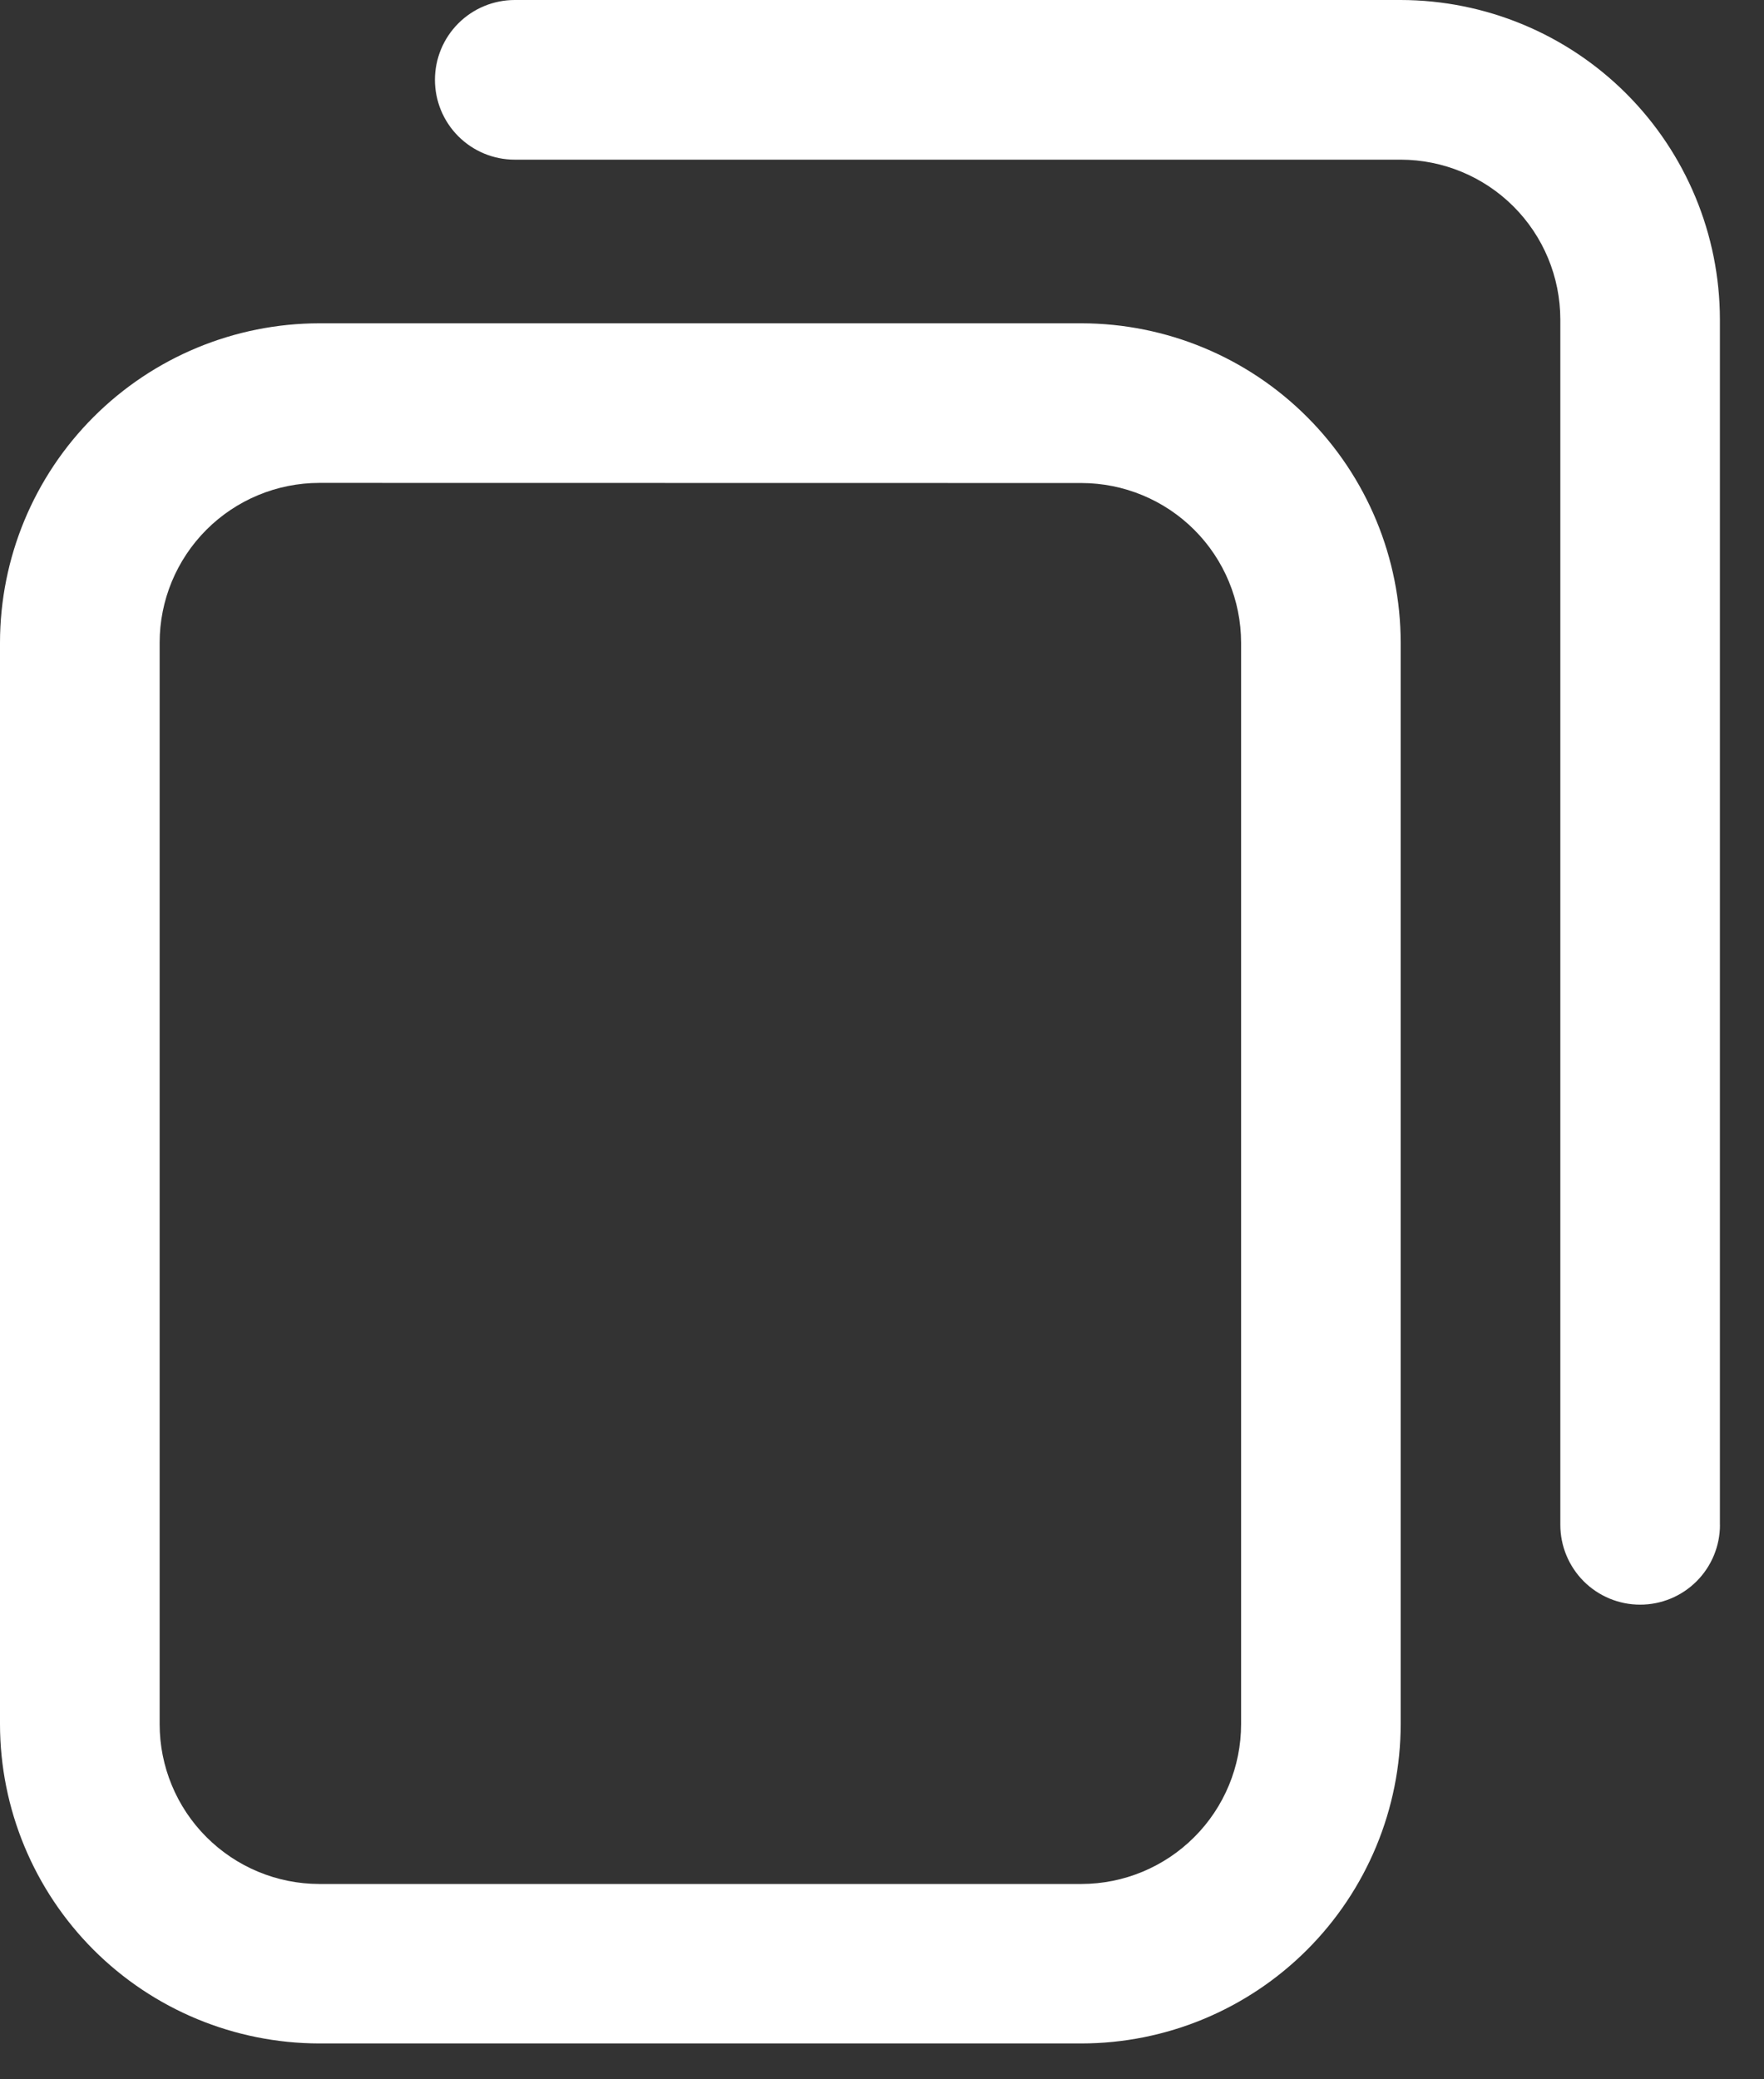 <svg width="28" height="33" viewBox="0 0 28 33" fill="none" xmlns="http://www.w3.org/2000/svg">
<rect x="0" y="0" width="28" height="33" fill="#333333" stroke="none"/>
<path d="M17.165 32.431H5.067C3.723 32.429 2.435 31.895 1.485 30.945C0.536 29.995 0.001 28.706 0 27.363L0 10.2C0.001 8.856 0.535 7.568 1.485 6.618C2.435 5.667 3.723 5.133 5.067 5.131H17.167C18.511 5.133 19.799 5.668 20.748 6.618C21.698 7.568 22.232 8.856 22.233 10.2V27.363C22.232 28.707 21.697 29.995 20.747 30.945C19.797 31.895 18.509 32.43 17.165 32.431ZM5.067 7.664C4.395 7.665 3.751 7.933 3.276 8.408C2.801 8.884 2.534 9.528 2.534 10.2V27.363C2.534 28.035 2.801 28.68 3.276 29.155C3.751 29.631 4.395 29.899 5.067 29.9H17.167C17.839 29.899 18.483 29.631 18.958 29.155C19.433 28.68 19.7 28.035 19.7 27.363V10.2C19.699 9.528 19.432 8.884 18.957 8.409C18.482 7.934 17.838 7.667 17.166 7.666L5.067 7.664ZM27.3 24.2V5.067C27.298 3.724 26.764 2.436 25.814 1.486C24.864 0.536 23.576 0.002 22.233 0L8.171 0C7.835 0 7.513 0.133 7.275 0.371C7.037 0.609 6.904 0.931 6.904 1.267C6.904 1.603 7.037 1.925 7.275 2.163C7.513 2.401 7.835 2.534 8.171 2.534H22.233C22.905 2.535 23.549 2.802 24.024 3.277C24.499 3.752 24.766 4.396 24.767 5.068V24.2C24.767 24.536 24.901 24.858 25.138 25.096C25.376 25.334 25.698 25.467 26.034 25.467C26.37 25.467 26.692 25.334 26.93 25.096C27.168 24.858 27.301 24.536 27.301 24.2H27.3Z" fill="white"/>
</svg>
